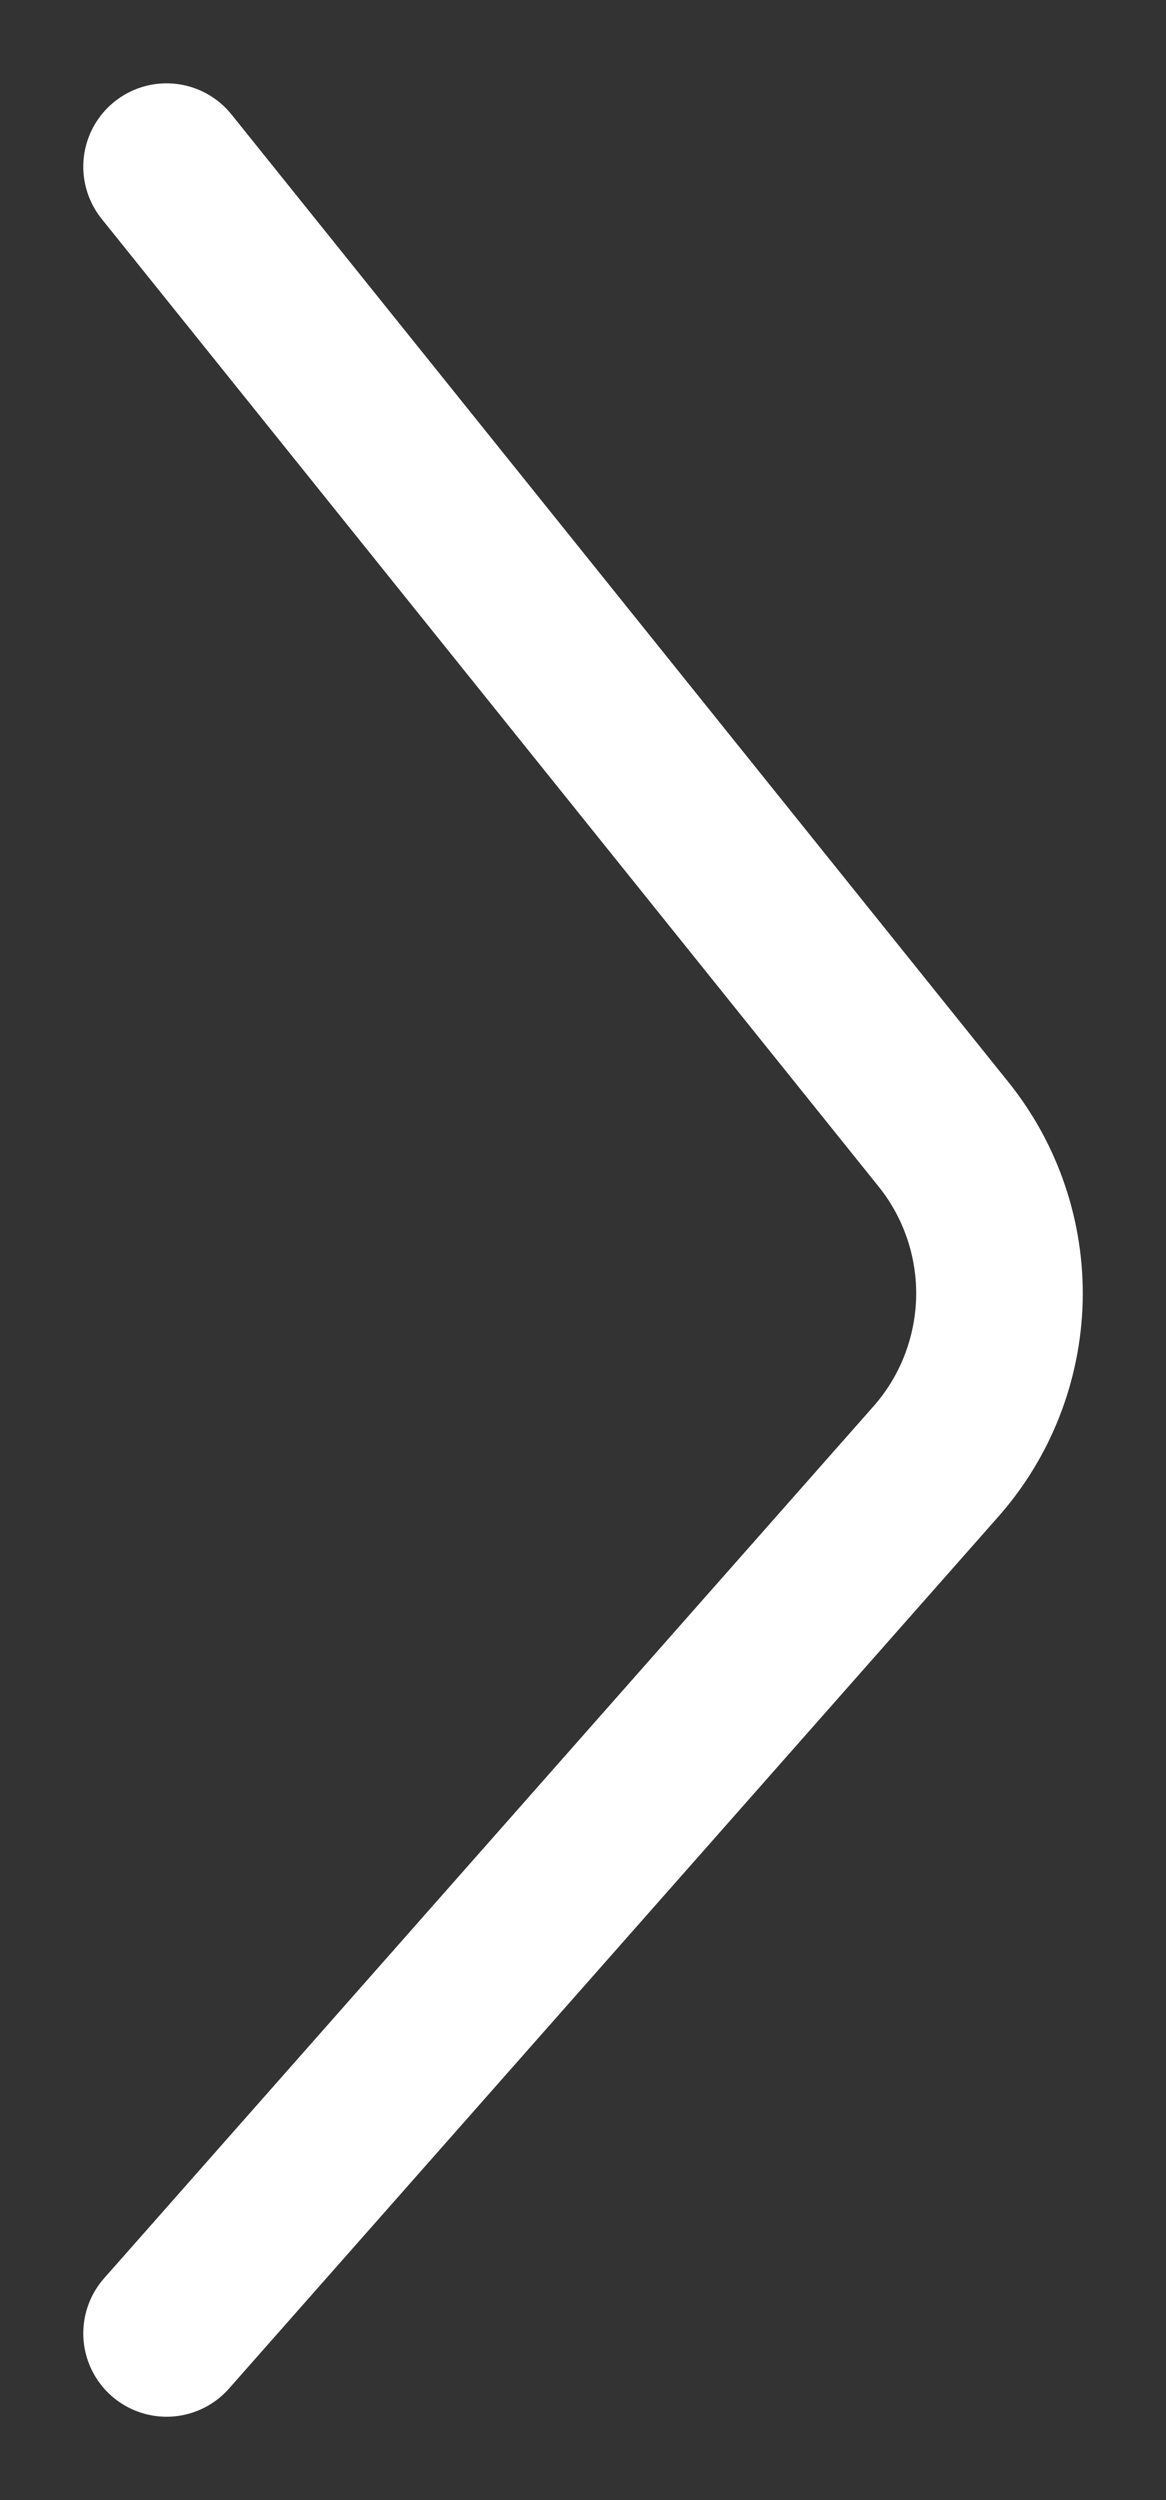 <svg width="7" height="15" viewBox="0 0 7 15" fill="none" xmlns="http://www.w3.org/2000/svg">
<rect x="0" y="0" width="7" height="15" fill="#333333" stroke="none"/>
<path d="M1 1L5.666 6.808C5.889 7.086 6.008 7.436 6 7.795C5.991 8.154 5.857 8.498 5.621 8.766L1 14" stroke="white" stroke-miterlimit="10" stroke-linecap="round" stroke-linejoin="round"/>
</svg>
